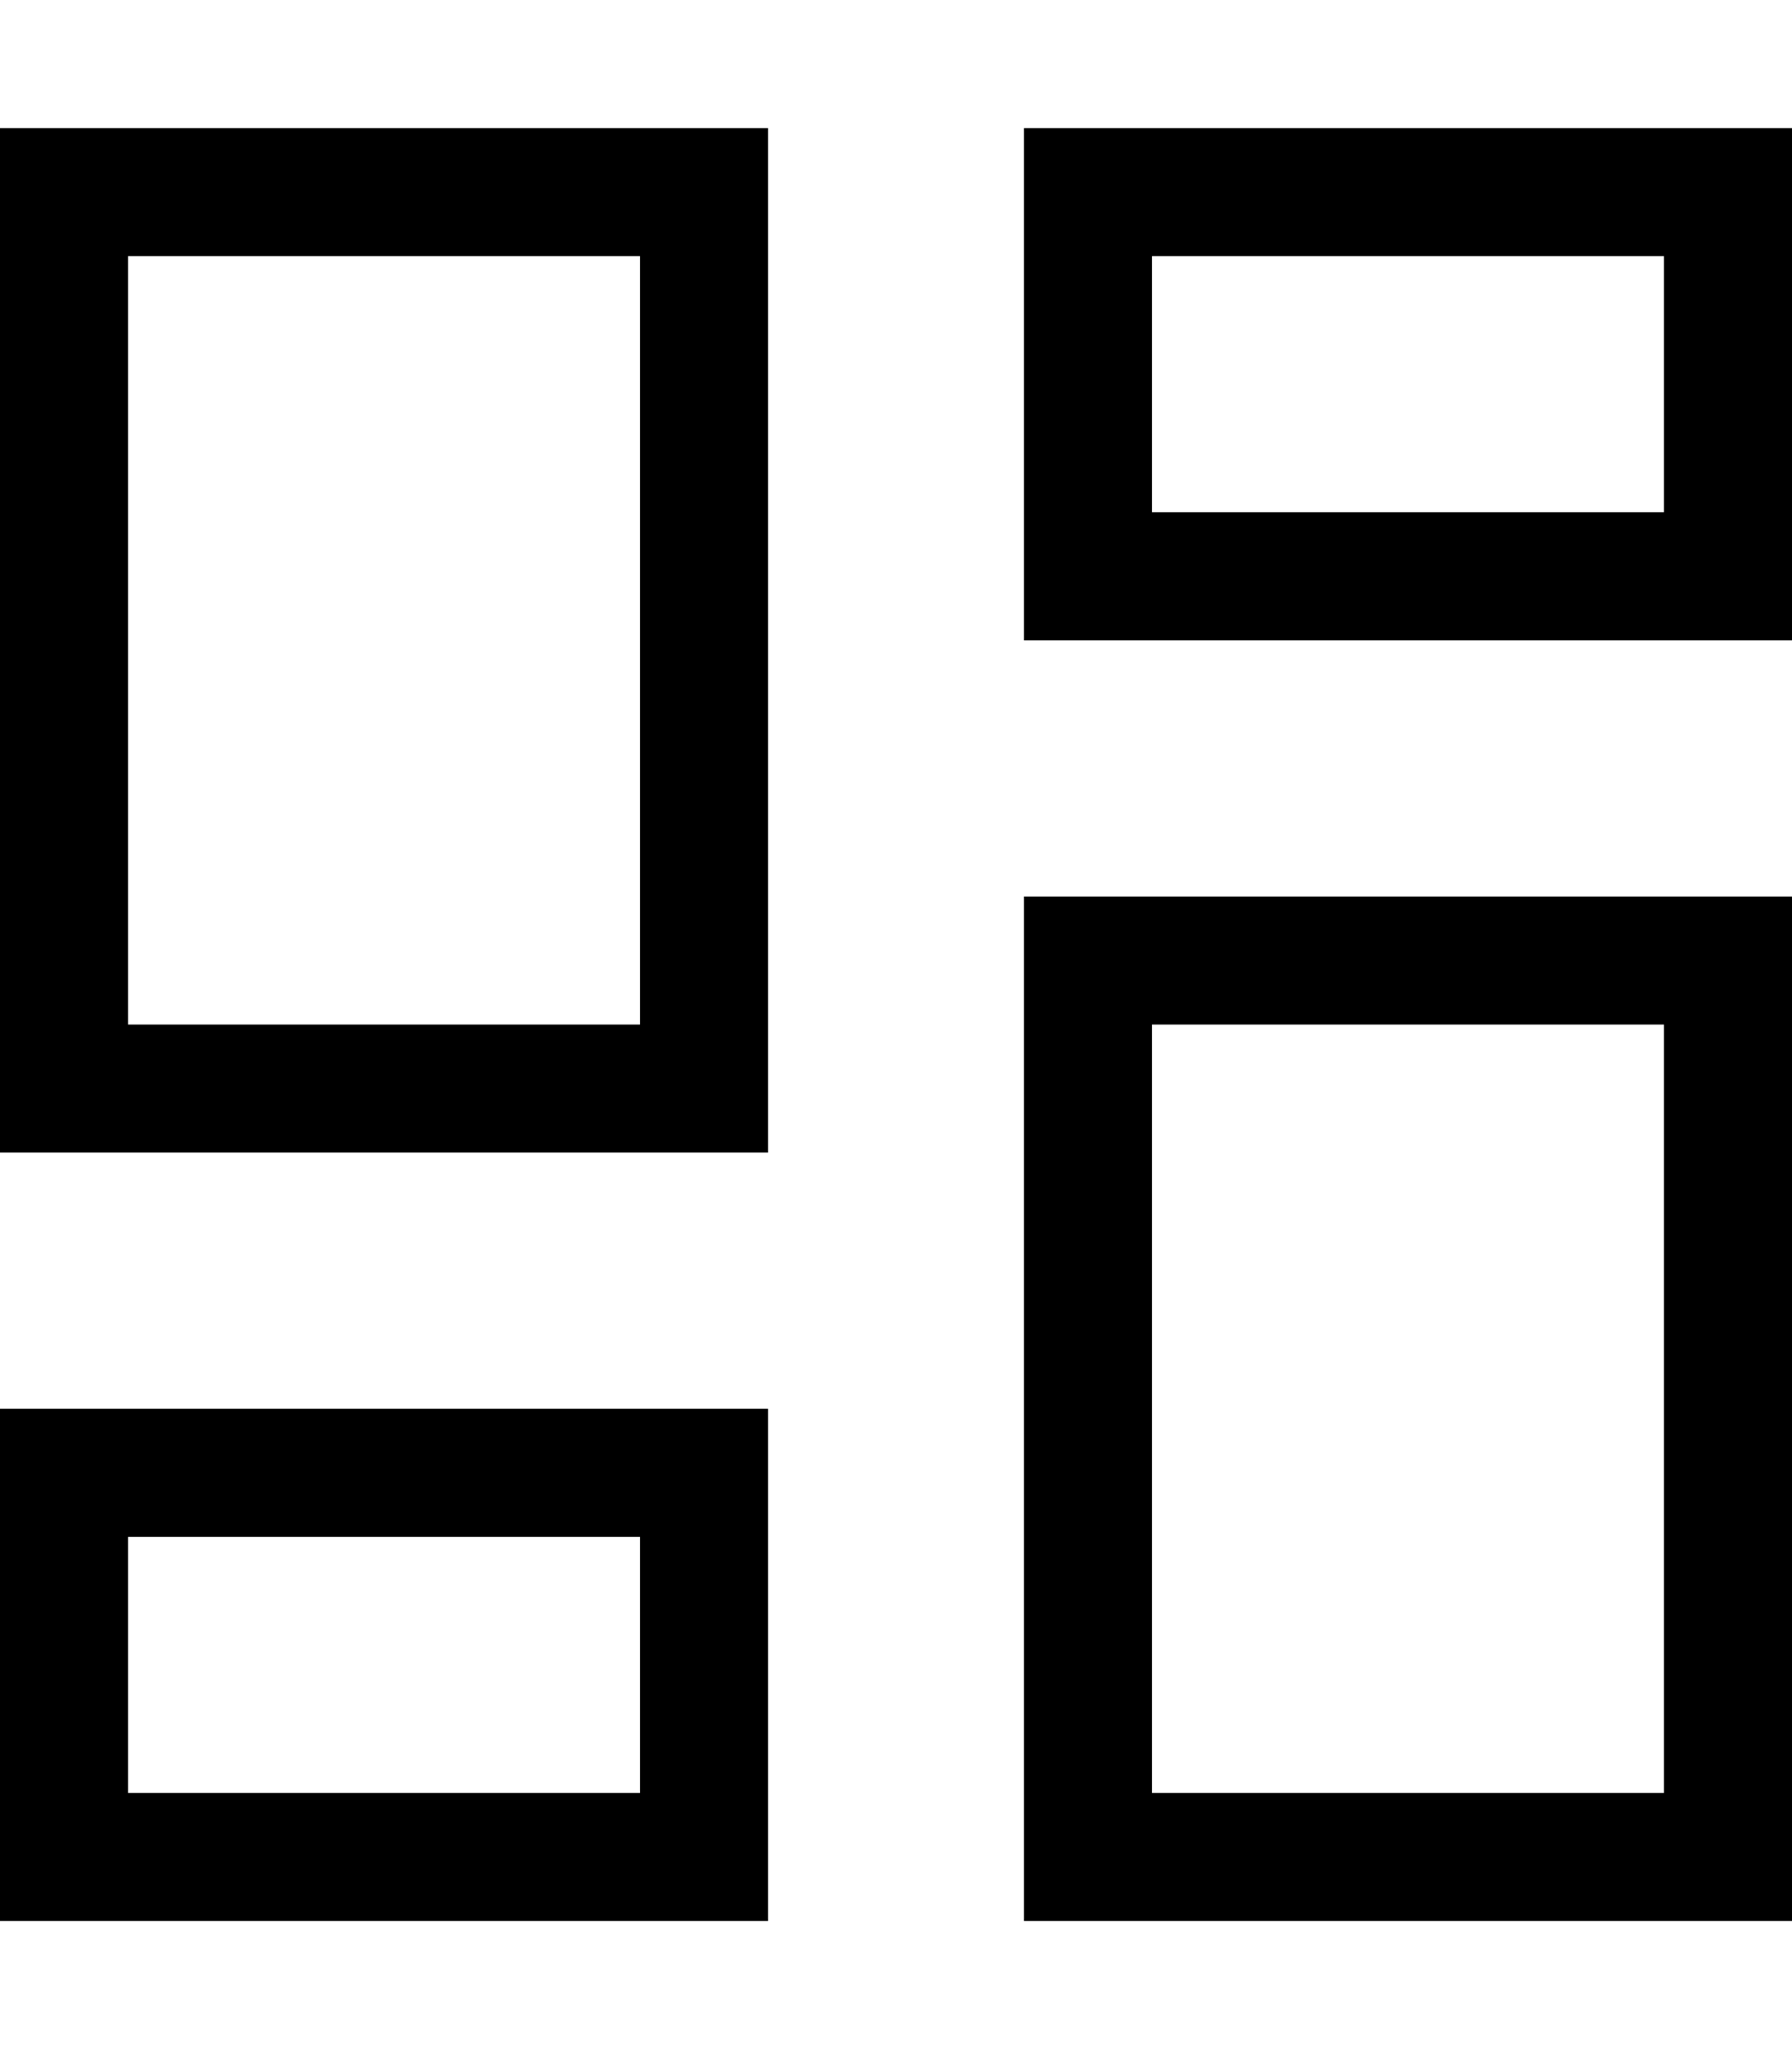 <svg xmlns="http://www.w3.org/2000/svg" viewBox="0 0 448 512"><!--! Font Awesome Pro 7.0.1 by @fontawesome - https://fontawesome.com License - https://fontawesome.com/license (Commercial License) Copyright 2025 Fonticons, Inc. --><path fill="currentColor" d="M32 64l0 192 128 0 0-192-128 0zM0 32l192 0 0 256-192 0 0-256zM288 256l0 192 128 0 0-192-128 0zm-32-32l192 0 0 256-192 0 0-256zM160 384l-128 0 0 64 128 0 0-64zM32 352l160 0 0 128-192 0 0-128 32 0zM288 64l0 64 128 0 0-64-128 0zM256 32l192 0 0 128-192 0 0-128z"/></svg>